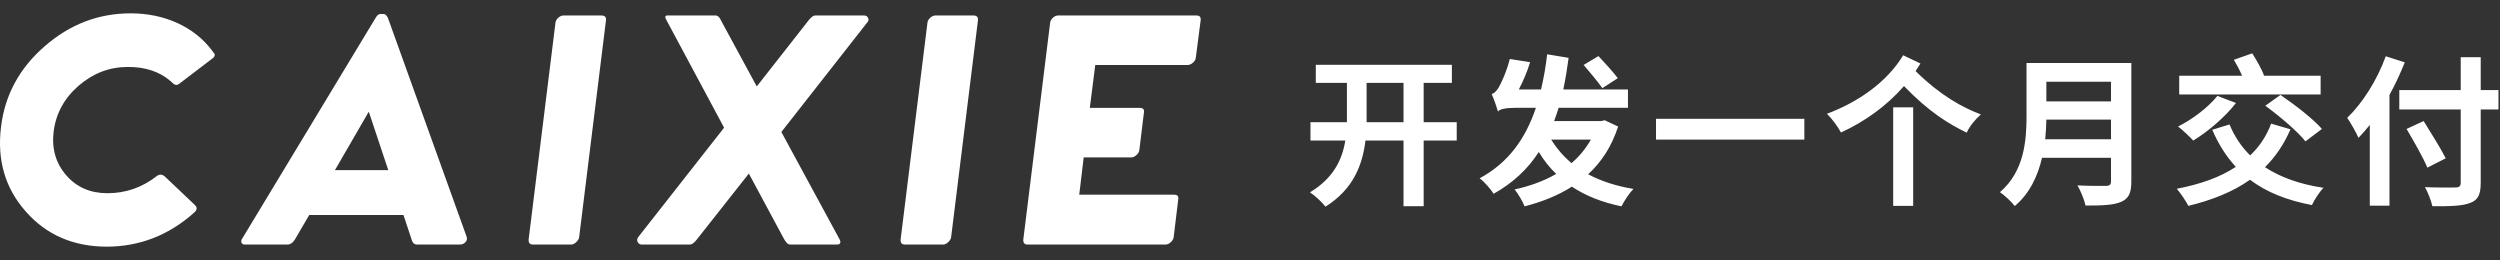 <svg height="78" viewBox="0 0 750 78" width="750" xmlns="http://www.w3.org/2000/svg"><rect x="0" y="0" width="750" height="78" fill="#333333" stroke="none"/><g fill="#fff" fill-rule="nonzero"><path d="m49.517 53.01 8.762 8.317c.941.792.941 1.584 0 2.426-7.624 6.832-16.436 10.248-26.386 10.248-9.95-.05-18.02-3.564-24.158-10.545-6.188-6.98-8.663-15.446-7.426-25.396 1.139-9.505 5.495-17.574 13.069-24.158 7.525-6.584 16.139-9.901 25.842-9.901 10.149 0 19.109 4.059 24.406 11.188.792 1.04 1.139 1.238.396 2.129l-10.396 7.921c-.891.594-1.535 0-2.327-.792-3.317-2.921-7.673-4.406-12.97-4.356-5.495 0-10.396 1.881-14.703 5.594s-6.832 8.317-7.525 13.713c-.644 5.198.644 9.604 3.762 13.168 3.119 3.614 7.228 5.396 12.376 5.396 5.495 0 10.446-1.733 14.802-5.149.842-.644 1.683-.545 2.475.198zm66.861-47.624 23.614 65.644c.446 1.139-.644 2.327-1.98 2.327h-12.97c-.693 0-1.188-.396-1.436-1.139l-2.574-7.723h-28.267l-4.307 7.376c-.644.99-1.337 1.485-2.129 1.485h-12.97c-.941 0-1.287-.99-.693-1.782l40-66.188c.446-.792.941-1.188 1.485-1.188h.941c.446 0 .891.396 1.287 1.188zm-15.891 45.644h15.99l-5.842-17.525zm68.495-46.386h11.436c.99 0 1.436.446 1.386 1.337l-8.069 65.248c-.149.941-1.386 2.129-2.327 2.129h-11.535c-.941 0-1.337-.495-1.287-1.485l8.069-65.198c.149-.941 1.337-2.03 2.327-2.03zm75.574 0h14.703c1.04 0 1.683 1.139 1.04 1.931l-25.891 33.02 17.475 32.228c.446.792.248 1.535-.693 1.535h-14.208c-.644 0-1.287-.693-2.03-2.129l-10.297-19.158-15.594 19.752c-.792 1.04-1.485 1.535-2.03 1.535h-14.604c-1.04 0-1.634-1.337-1.04-2.129l25.842-32.921-17.327-32.327c-.545-.941-.396-1.386.495-1.337h14.356c.495 0 .941.446 1.188.842.149.297.545.891.594 1.089l10.495 19.356 15.644-19.95c.743-.891 1.337-1.337 1.881-1.337zm36.02 0h11.436c.99 0 1.436.446 1.386 1.337l-8.069 65.248c-.149.941-1.386 2.129-2.327 2.129h-11.535c-.941 0-1.337-.495-1.287-1.485l8.069-65.198c.149-.941 1.337-2.03 2.327-2.03zm36.812 0h41.535c.941 0 1.337.446 1.287 1.337l-1.485 11.436c-.149 1.04-1.386 2.079-2.426 2.079h-27.723l-1.634 12.871h14.95c1.04 0 1.436.446 1.287 1.386l-1.386 11.337c-.149 1.04-1.386 2.129-2.376 2.129h-14.307l-1.337 11.188h28.416c1.04 0 1.436.446 1.287 1.386l-1.386 11.436c-.149 1.04-1.386 2.129-2.376 2.129h-41.436c-.941 0-1.337-.495-1.287-1.485l8.069-65.198c.149-.941 1.287-2.03 2.327-2.03z"/><path d="m409.978 36.654h11.077v-11.802h-11.077zm27.039 0v5.514h-9.916v19.687h-6.046v-19.687h-11.415c-.871 7.207-3.579 14.559-11.996 19.832-.967-1.306-3.192-3.338-4.644-4.305 7.062-4.257 9.674-9.819 10.593-15.527h-10.448v-5.514h10.932v-11.802h-9.335v-5.417h40.824v5.417h-8.465v11.802zm48.322-13.205-4.644 2.999c-1.209-1.79-3.725-4.789-5.611-6.965l4.45-2.66c1.886 2.032 4.498 4.837 5.804 6.627zm-8.078 18.429h-11.899c1.645 2.66 3.676 5.03 6.095 7.062 2.37-2.032 4.305-4.402 5.804-7.062zm4.16-5.804 4.015 1.886c-1.935 5.998-5.03 10.69-8.997 14.318 3.821 2.032 8.32 3.531 13.592 4.402-1.258 1.258-2.805 3.628-3.579 5.224-5.901-1.209-10.787-3.192-14.898-5.901-4.16 2.66-8.948 4.547-14.172 5.901-.629-1.548-1.935-3.773-2.999-5.079 4.547-.967 8.755-2.515 12.479-4.644-2.032-1.935-3.725-4.111-5.224-6.578-3.289 5.079-7.691 9.239-13.544 12.528-.774-1.258-2.805-3.628-4.208-4.644 8.562-4.595 13.737-11.802 16.881-21.138h-6.288c-2.612 0-4.644.387-5.079 1.113-.339-1.209-1.258-3.821-1.886-5.224.726-.242 1.451-.919 2.08-1.983.629-1.016 2.419-4.789 3.338-8.562l6.095.967c-.822 2.757-2.08 5.708-3.386 8.175h6.675c.774-3.289 1.403-6.82 1.838-10.545l6.433 1.064c-.435 3.289-.967 6.482-1.596 9.481h19.396v5.514h-20.799c-.435 1.403-.871 2.66-1.354 3.966h14.124zm15.382-.435h44.501v6.24h-44.501zm71.152 26.12v-29.554h5.998v29.554zm2.999-45.178 5.176 2.467c-.484.726-.967 1.499-1.451 2.273 7.401 7.304 13.979 10.883 19.59 13.012-1.596 1.354-3.434 3.579-4.257 5.466-5.272-2.564-11.27-6.143-18.816-13.979-5.272 6.046-11.899 10.738-18.913 13.931-.919-1.741-2.564-4.015-4.208-5.611 9.19-3.434 17.945-9.384 22.879-17.558zm42.614 25.201h19.735v-5.901h-19.396c-.048 1.838-.145 3.87-.339 5.901zm19.735-17.268h-19.396v5.901h19.396zm6.095-5.611v35.552c0 3.483-.822 5.127-3.047 6.095-2.322 1.016-5.708 1.113-10.69 1.113-.339-1.693-1.499-4.45-2.419-6.046 3.386.193 7.449.145 8.513.145 1.161 0 1.548-.387 1.548-1.403v-7.014h-20.702c-1.258 5.417-3.676 10.69-8.175 14.463-.871-1.209-3.192-3.338-4.45-4.16 7.304-6.24 7.981-15.478 7.981-22.831v-15.914zm56.787 3.821v5.611h-42.421v-5.611h18.864c-.677-1.596-1.596-3.338-2.467-4.789l5.514-1.935c1.306 2.08 2.902 4.837 3.531 6.675l-.145.048zm-16.591 8.997 4.547-3.241c4.16 2.854 9.771 7.11 12.431 10.206l-4.934 3.725c-2.37-2.999-7.739-7.546-12.044-10.69zm-14.366-2.951 5.563 2.128c-3.289 4.257-8.513 8.658-12.818 11.27-1.064-1.161-3.241-3.241-4.547-4.208 4.305-2.177 8.997-5.708 11.802-9.19zm16.107 8.32 5.804 1.693c-1.935 4.498-4.498 8.271-7.642 11.367 4.644 3.047 10.448 5.127 17.558 6.191-1.258 1.258-2.757 3.628-3.483 5.176-7.642-1.451-13.689-3.918-18.574-7.594-5.127 3.628-11.367 6.095-18.477 7.836-.677-1.306-2.37-3.87-3.483-5.127 7.014-1.354 12.963-3.434 17.703-6.578-2.854-3.096-5.224-6.82-7.062-11.125l5.176-1.596c1.451 3.531 3.531 6.675 6.191 9.287 2.757-2.612 4.885-5.756 6.288-9.529zm34.391-20.219 5.708 1.838c-1.306 3.241-2.805 6.53-4.595 9.771v33.23h-5.901v-24.233c-1.113 1.403-2.273 2.709-3.386 3.87-.629-1.403-2.37-4.595-3.386-5.998 4.595-4.402 8.997-11.367 11.56-18.477zm33.811 10.158v5.804h-5.321v21.96c0 3.725-.871 5.224-3.192 6.095-2.37.919-5.998 1.016-11.319.967-.339-1.645-1.354-4.208-2.225-5.708 3.725.145 7.981.145 9.094.097 1.209 0 1.645-.387 1.645-1.451v-21.96h-18.429v-5.804h18.429v-9.868h5.998v9.868zm-15.817 20.461-5.514 2.805c-1.209-2.951-4.063-7.933-6.24-11.609l5.127-2.37c2.177 3.531 5.176 8.271 6.627 11.174z"/></g></svg>
